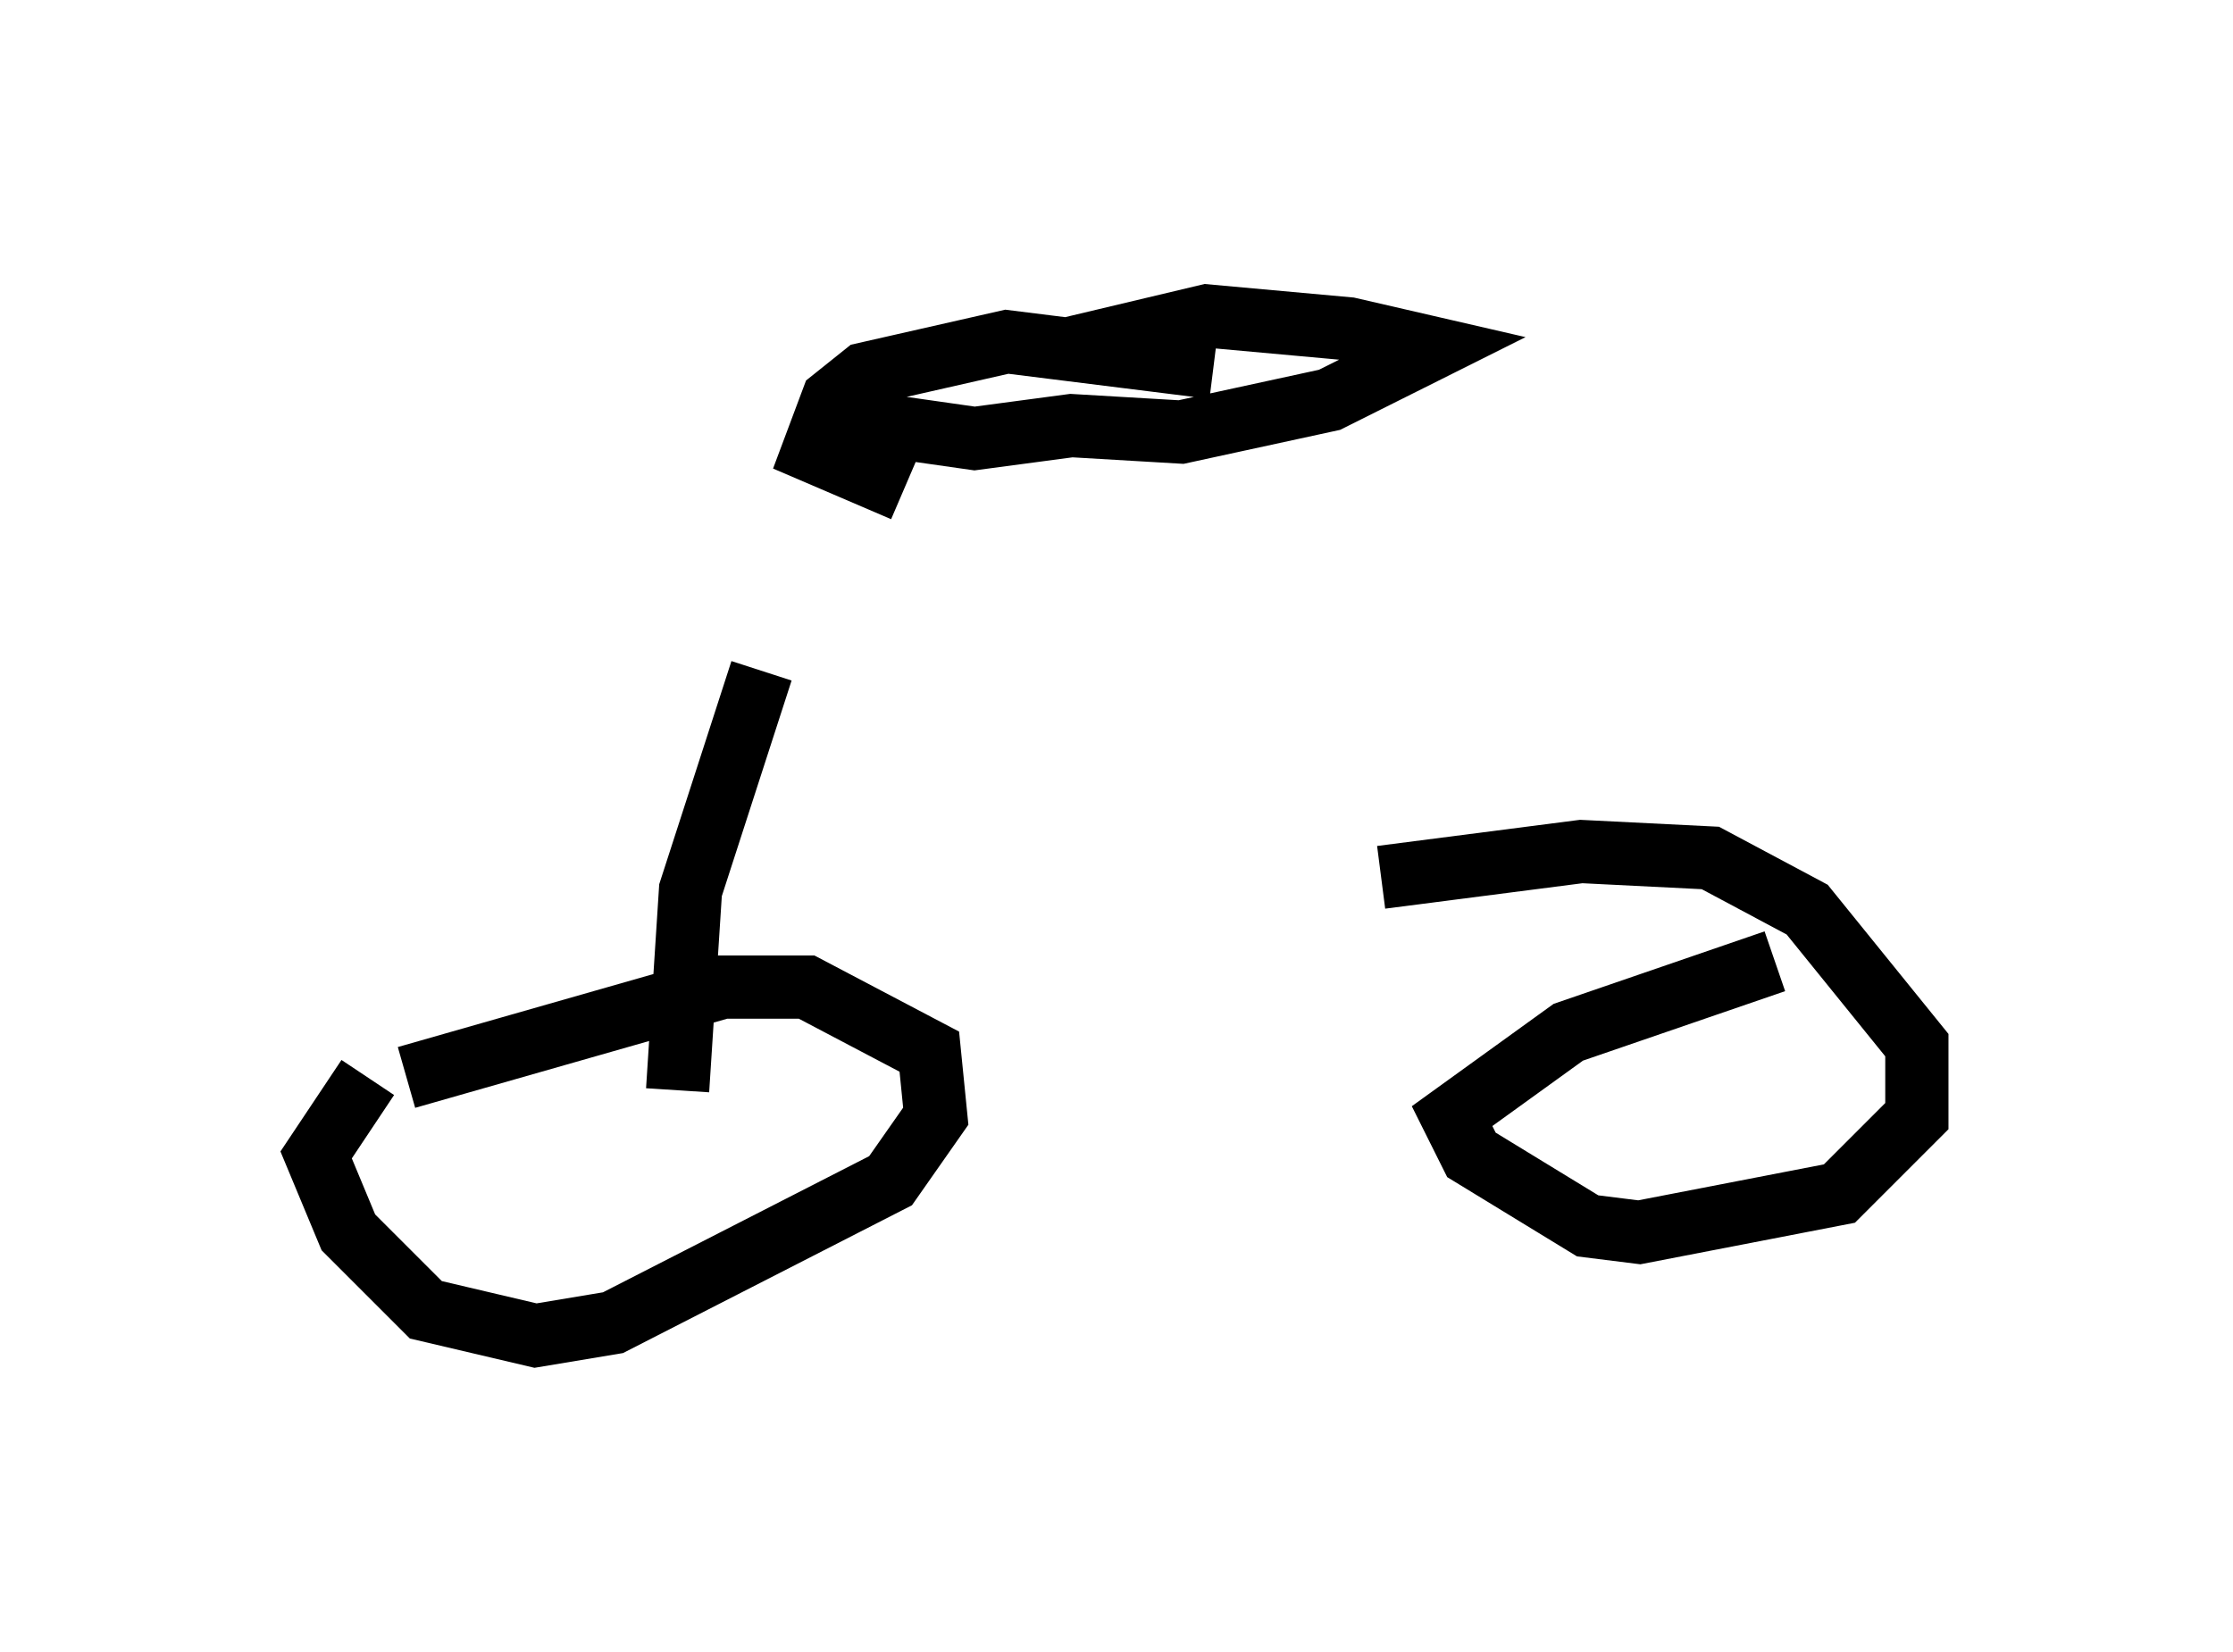 <?xml version="1.0" encoding="utf-8" ?>
<svg baseProfile="full" height="26.129" version="1.1" width="35.317" xmlns="http://www.w3.org/2000/svg" xmlns:ev="http://www.w3.org/2001/xml-events" xmlns:xlink="http://www.w3.org/1999/xlink"><defs /><rect fill="white" height="26.129" width="35.317" x="0" y="0" /><path d="M7.552, 15.719 m-1.735, 1.327 l-0.817, 1.225 0.51, 1.225 l1.225, 1.225 1.735, 0.408 l1.225, -0.204 4.39, -2.246 l0.715, -1.021 -0.102, -1.021 l-1.94, -1.021 -1.327, 0.0 l-5.002, 1.429 m21.642, -1.838 l-3.267, 1.123 -1.838, 1.327 l0.306, 0.613 1.838, 1.123 l0.817, 0.102 3.165, -0.613 l1.225, -1.225 0.0, -1.123 l-1.735, -2.144 -1.531, -0.817 l-2.042, -0.102 -3.165, 0.408 m-11.127, 3.369 l0.204, -3.165 1.123, -3.471 m4.9, -5.104 l2.144, -0.51 2.246, 0.204 l1.327, 0.306 -1.633, 0.817 l-2.348, 0.51 -1.735, -0.102 l-1.531, 0.204 -2.144, -0.306 m7.963, -0.715 l0.0, 0.0 m-2.042, -0.102 l-3.267, -0.408 -2.246, 0.51 l-0.51, 0.408 -0.306, 0.817 l1.429, 0.613 " fill="none" stroke="black" stroke-width="1" /></svg>